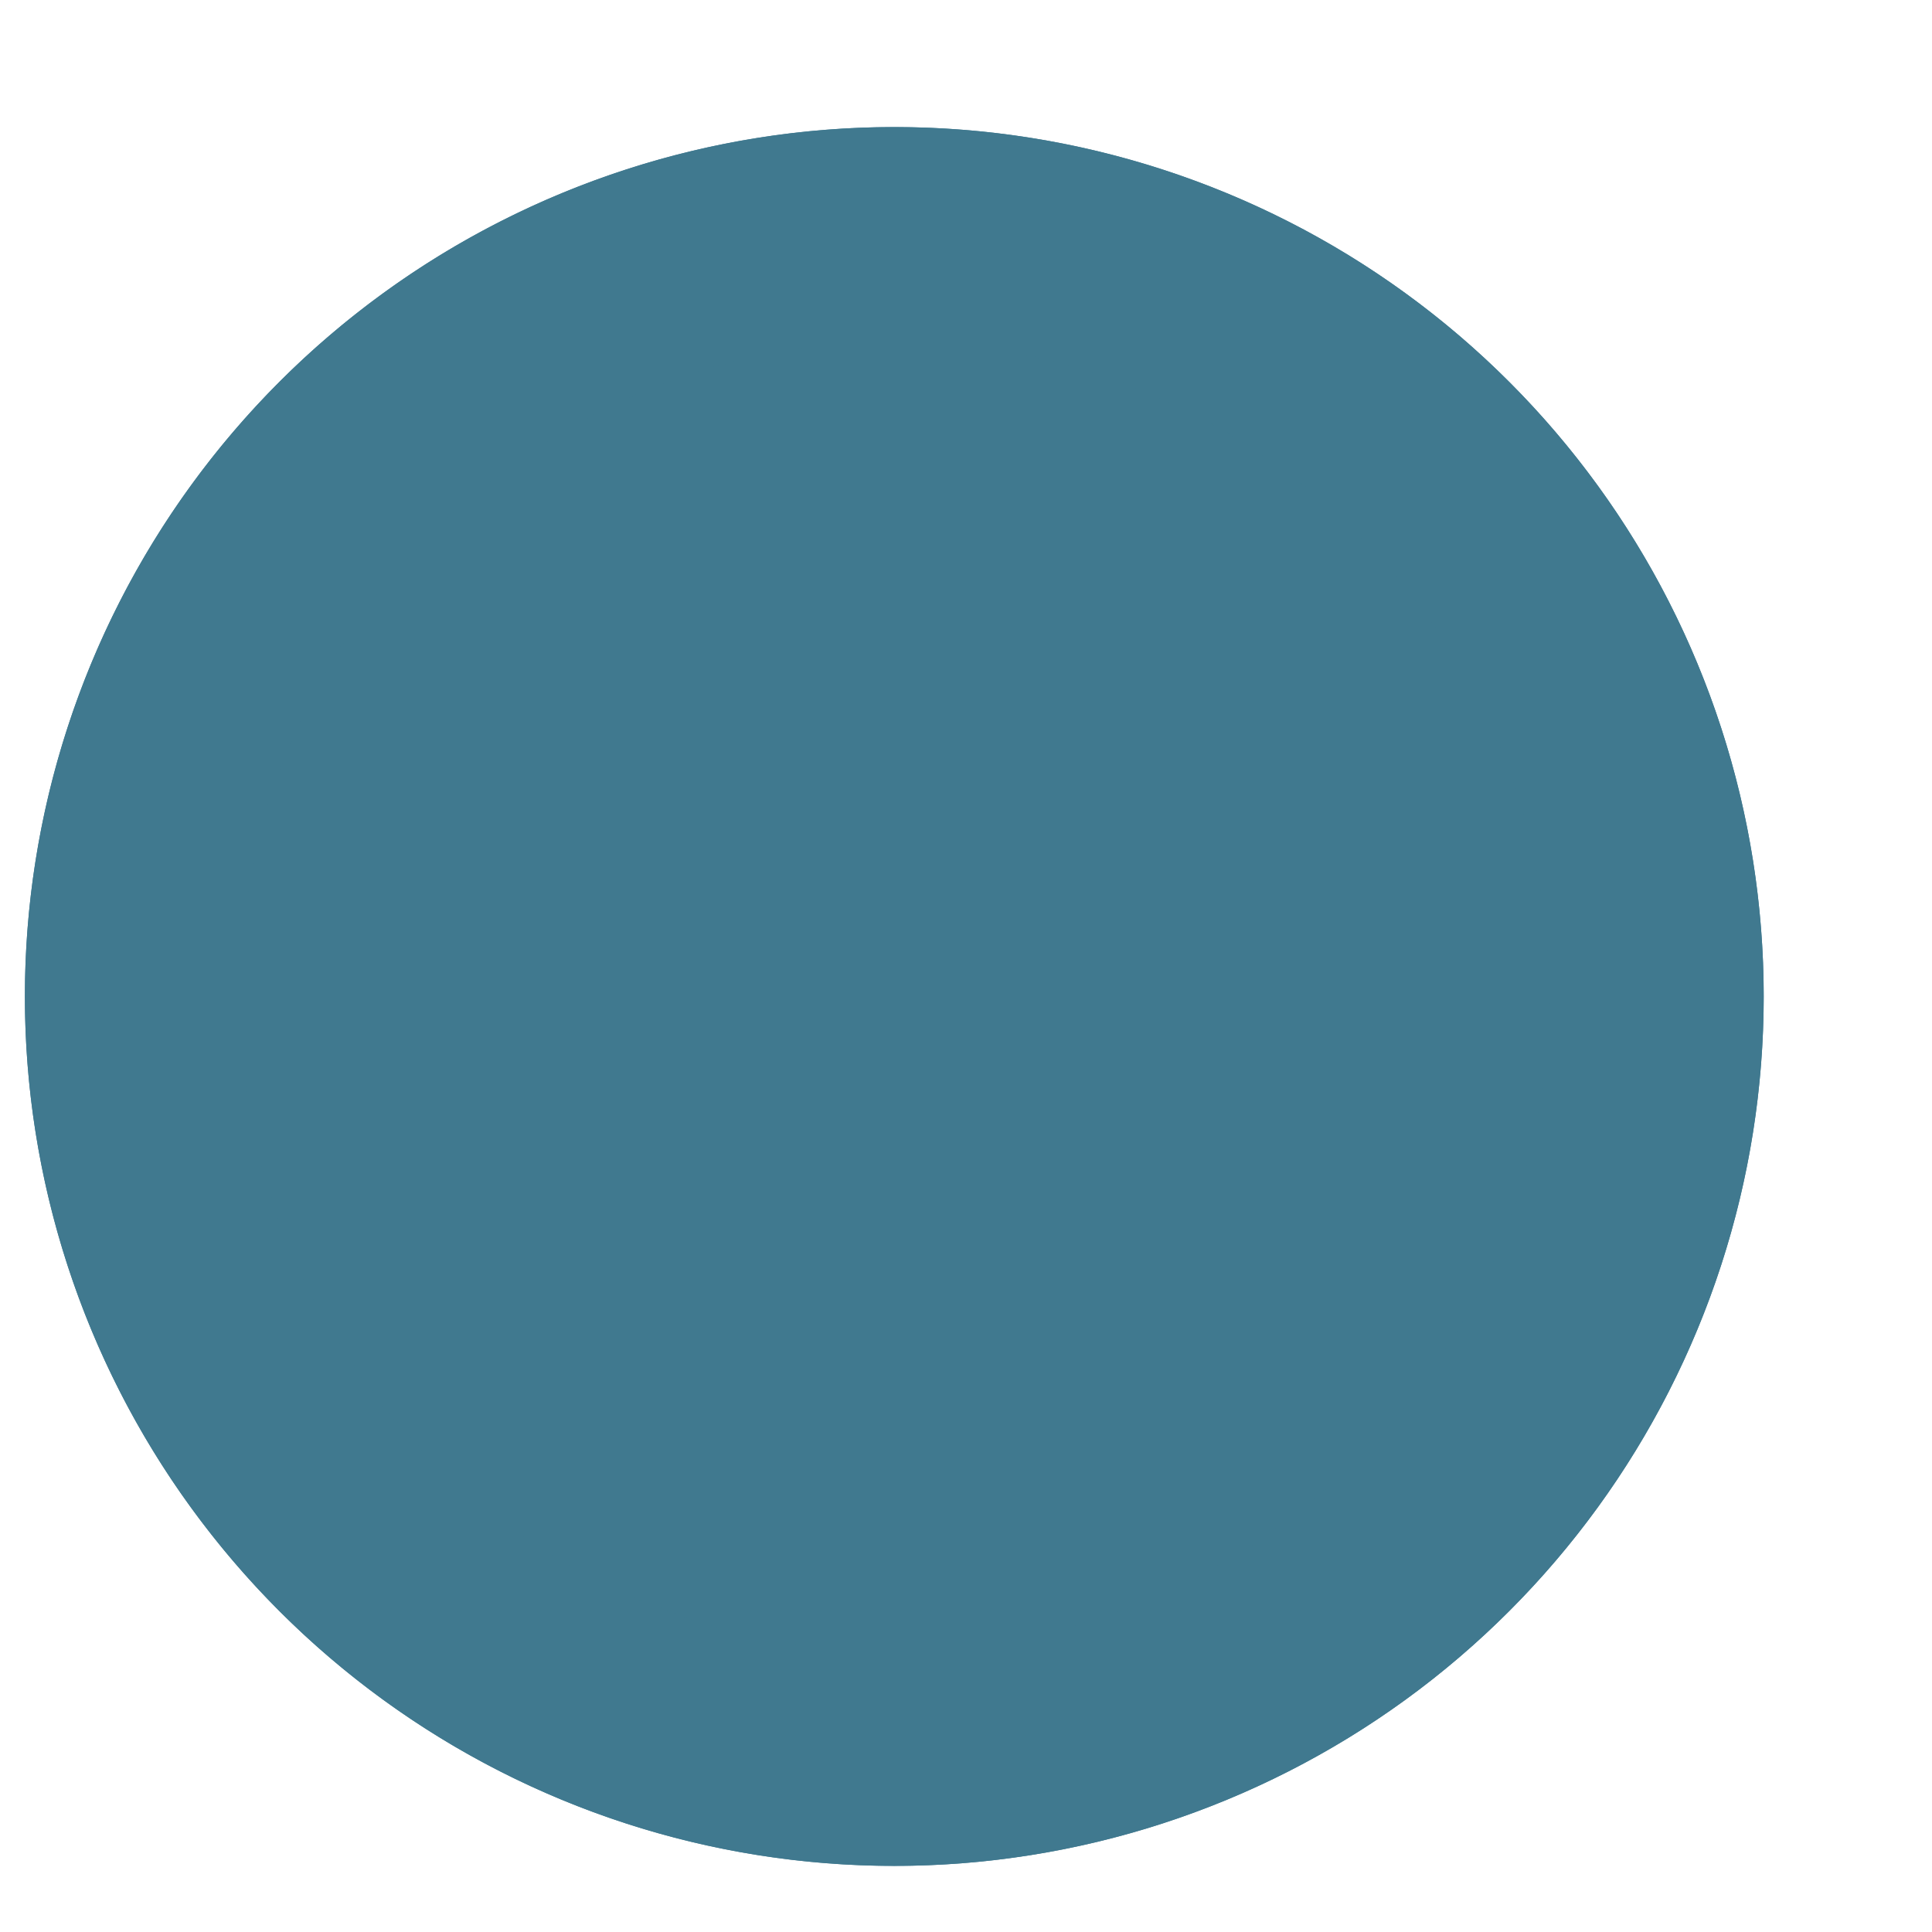 <svg xmlns="http://www.w3.org/2000/svg" width="9" height="9" viewBox="0 0 9 9"><defs><clipPath id="b0fla"><path fill="#fff" d="M4.166.592a4.05 4.05 0 1 1 0 8.1 4.05 4.05 0 0 1 0-8.1z"/></clipPath></defs><g><g><path fill="#40798f" d="M4.166.592a4.05 4.05 0 1 1 0 8.1 4.05 4.05 0 0 1 0-8.1z"/><path fill="none" stroke="#40798f" stroke-miterlimit="20" stroke-width="2" d="M4.166.592a4.05 4.05 0 1 1 0 8.1 4.05 4.05 0 0 1 0-8.1z" clip-path="url(&quot;#b0fla&quot;)"/></g></g></svg>